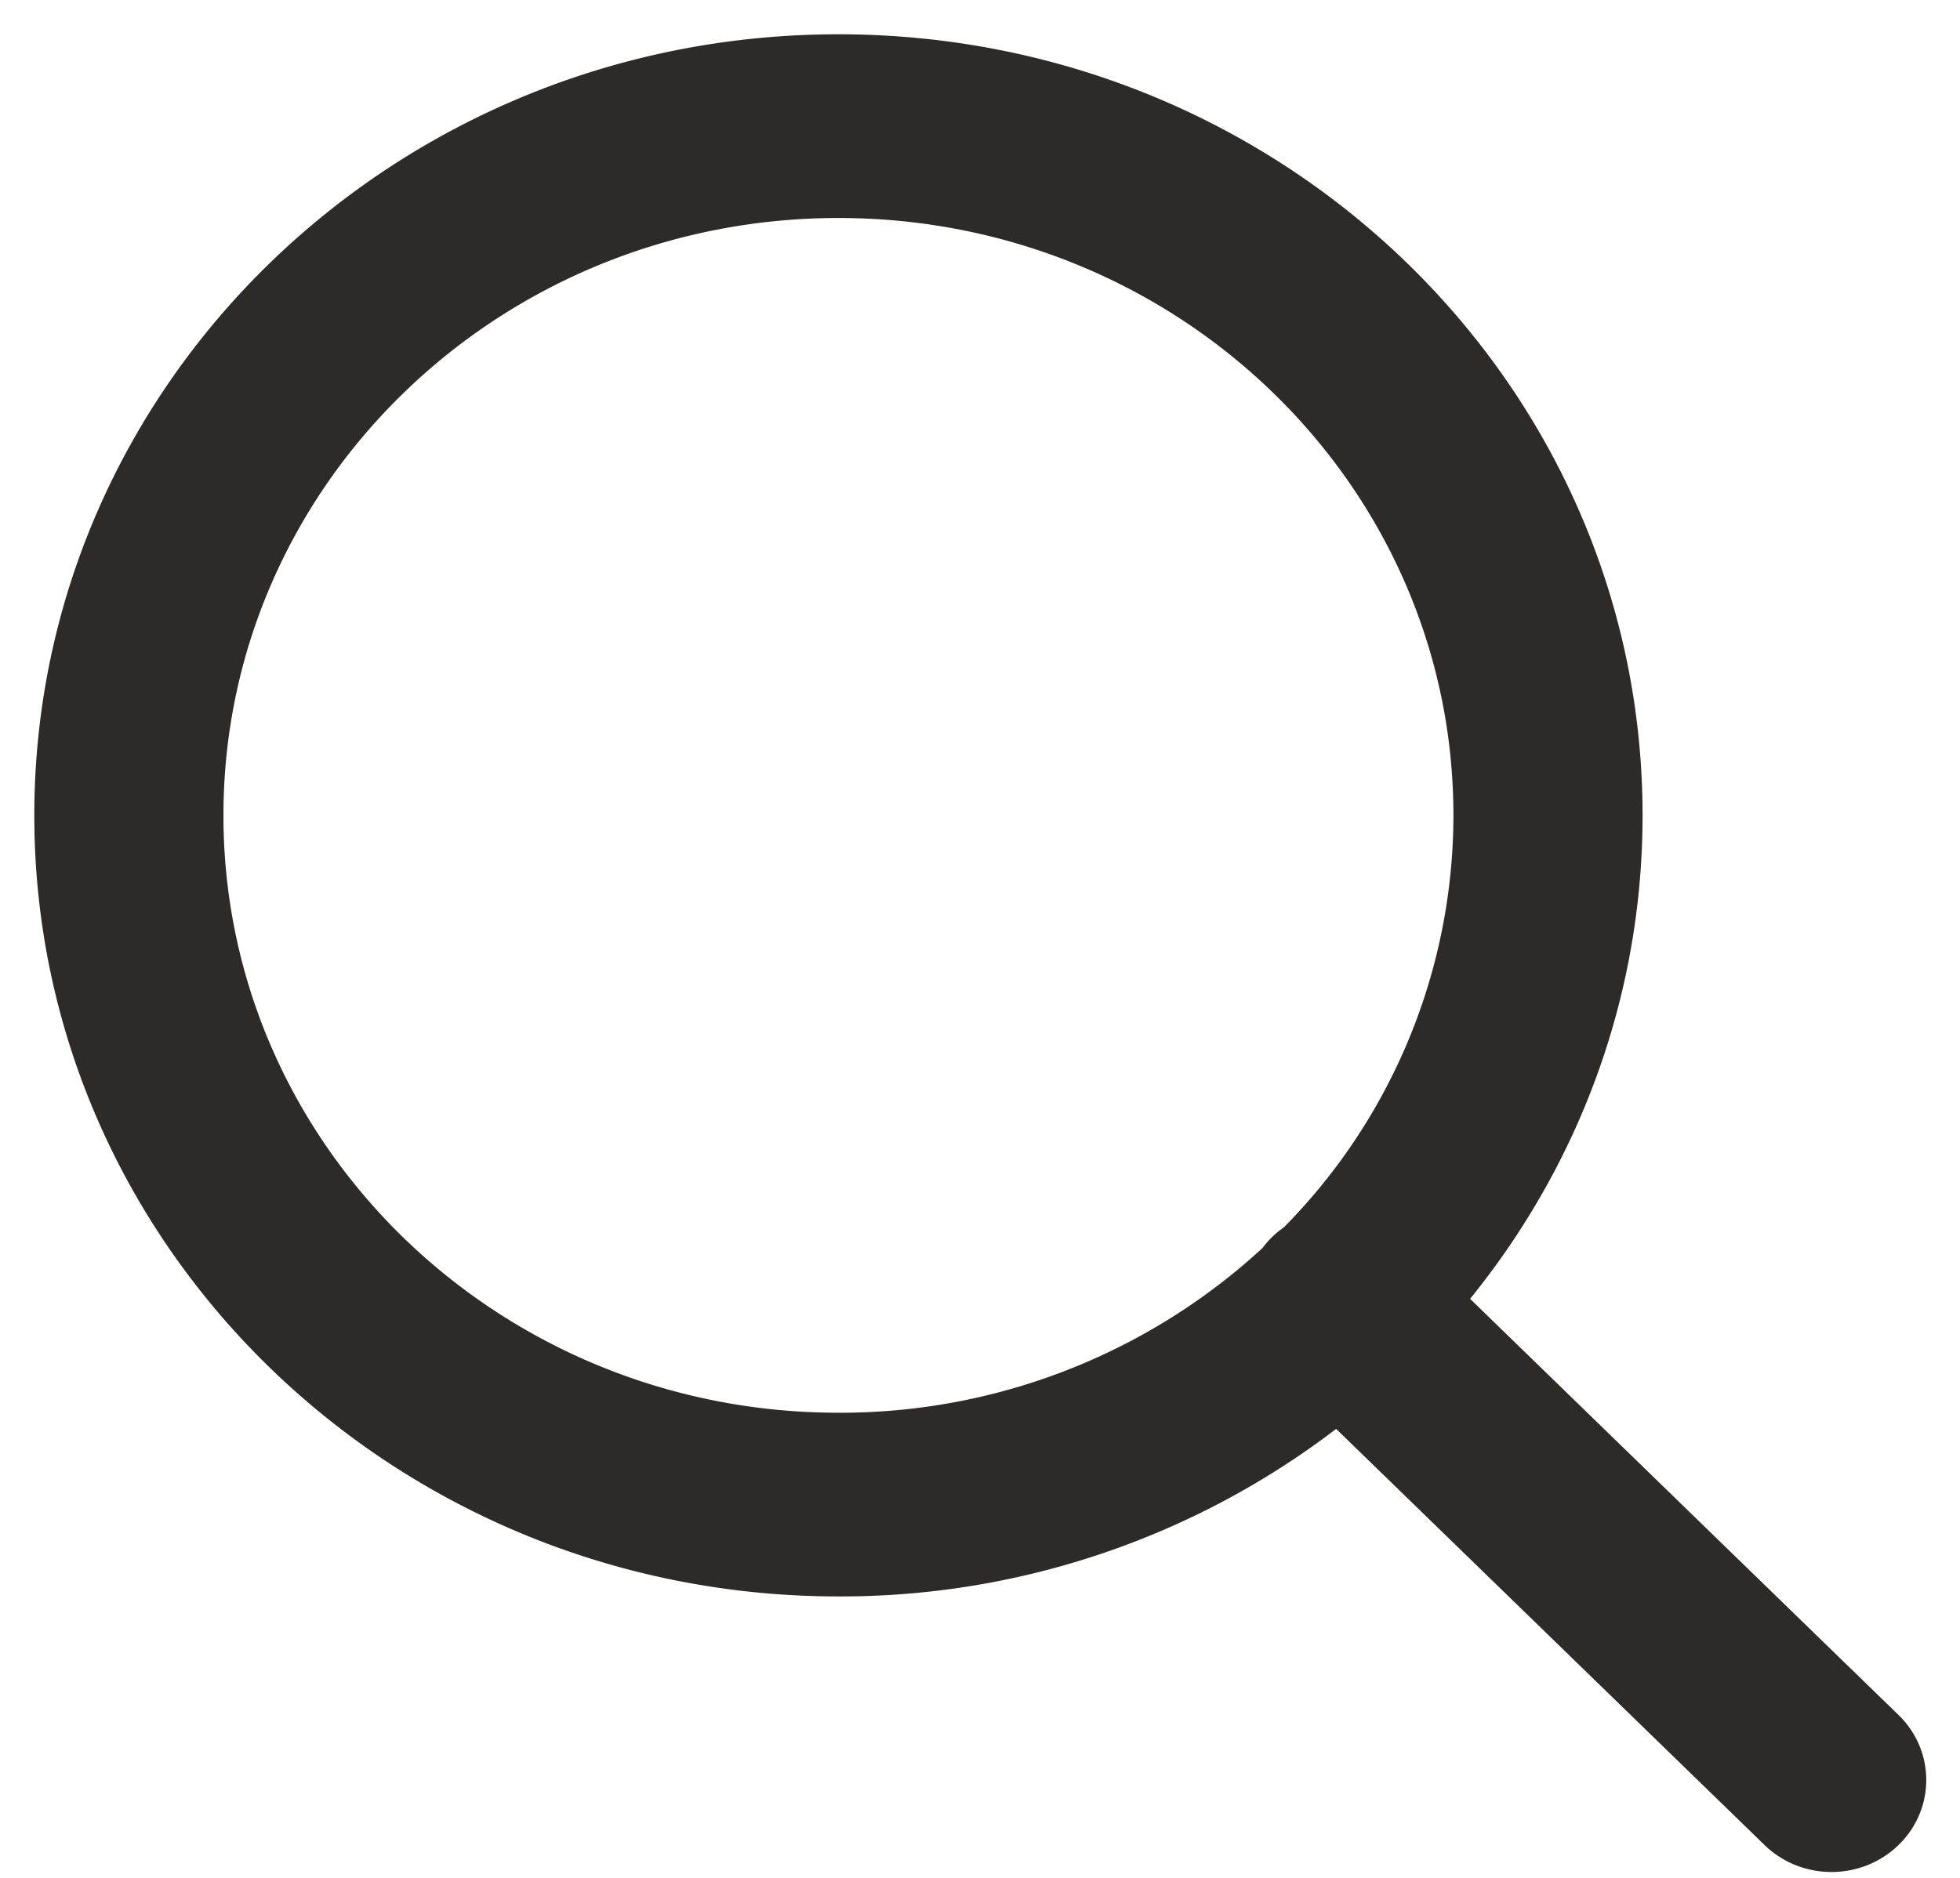<svg xmlns="http://www.w3.org/2000/svg" width="24" height="23" viewBox="0 0 24 23"><g><g><path fill="#2d2a2a" d="M10.267 19.553C4.828 19.553.42 15.27.42 9.987.42 4.703 4.828.42 10.267.42c5.438 0 9.846 4.283 9.846 9.567 0 2.235-.79 4.292-2.112 5.921l5.246 5.097c.453.44.453 1.153 0 1.593-.453.44-1.187.44-1.64 0l-5.246-5.097a9.987 9.987 0 0 1-6.094 2.052zm0-2.25a7.623 7.623 0 0 0 5.192-2.017 1.144 1.144 0 0 1 .263-.255 7.183 7.183 0 0 0 2.075-5.044c0-4.041-3.371-7.317-7.53-7.317-4.16 0-7.531 3.276-7.531 7.317 0 4.04 3.371 7.316 7.53 7.316z"/></g></g></svg>